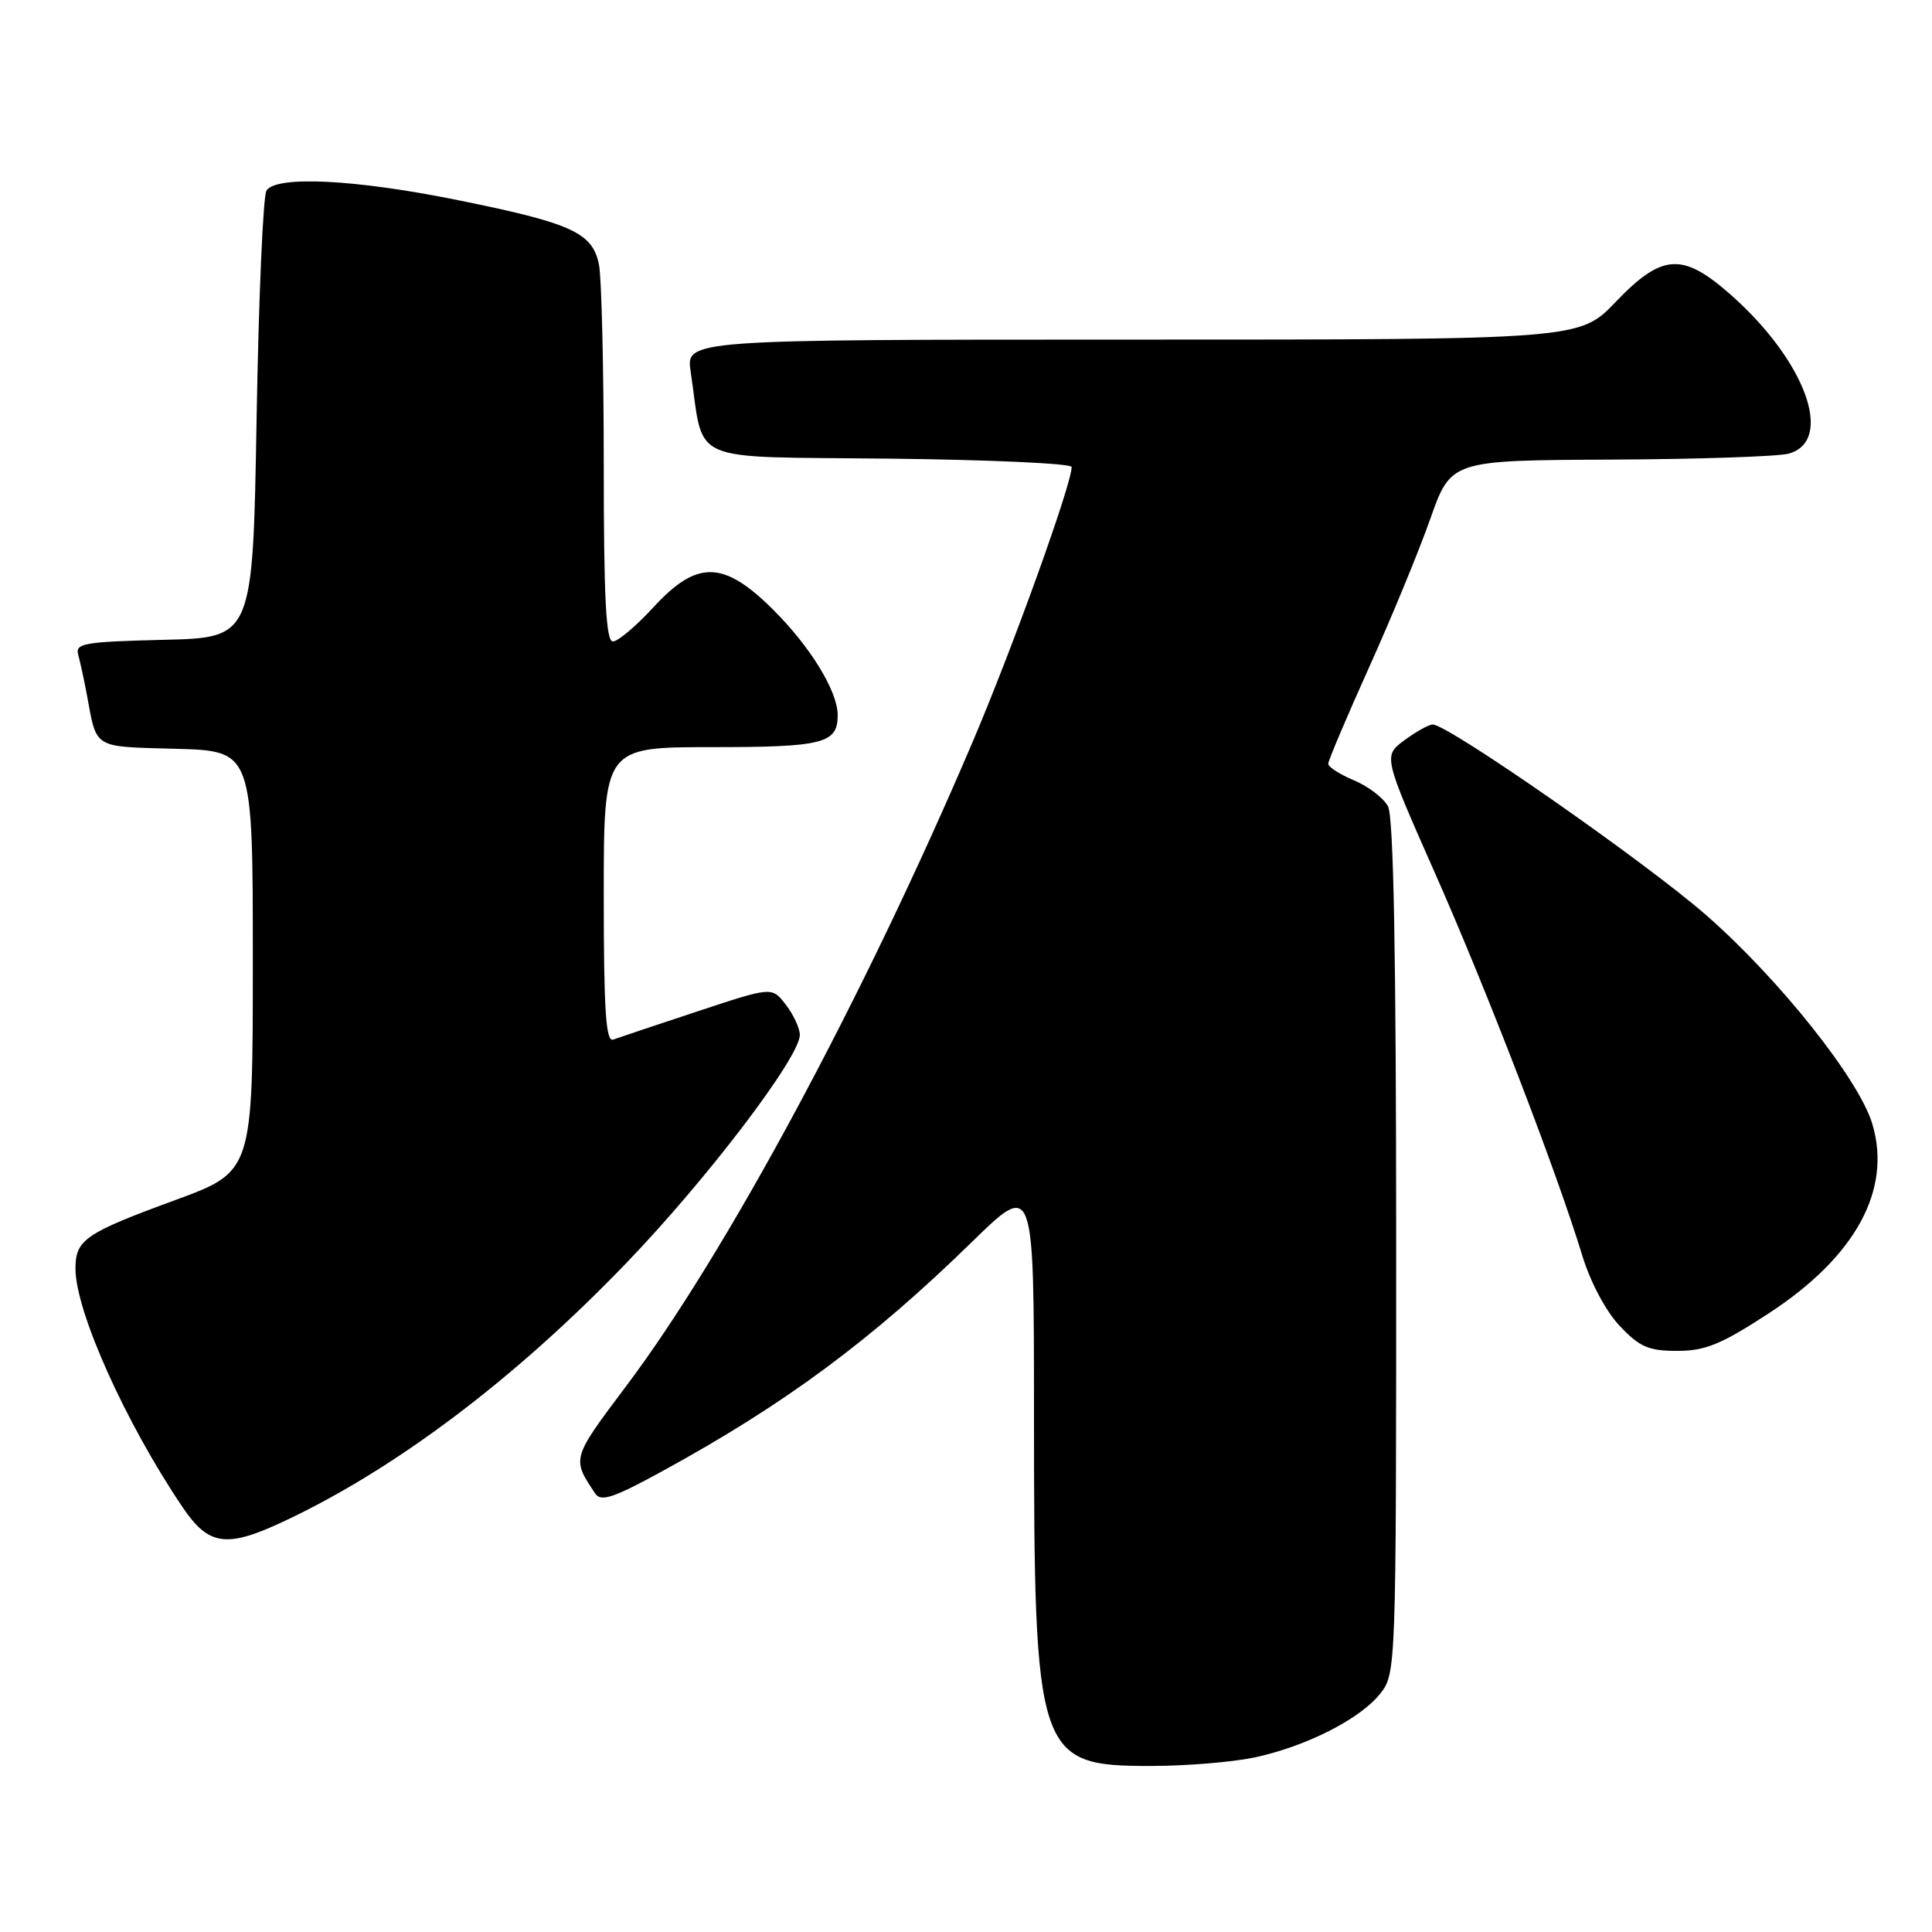 <?xml version="1.0" encoding="UTF-8" standalone="no"?>
<!DOCTYPE svg PUBLIC "-//W3C//DTD SVG 1.1//EN" "http://www.w3.org/Graphics/SVG/1.1/DTD/svg11.dtd" >
<svg xmlns="http://www.w3.org/2000/svg" xmlns:xlink="http://www.w3.org/1999/xlink" version="1.1" viewBox="0 0 256 256">
 <g >
 <path fill="currentColor"
d=" M 166.20 232.88 C 173.06 231.42 180.25 227.77 182.90 224.40 C 184.98 221.76 185.00 221.10 185.00 165.30 C 185.00 126.79 184.66 108.23 183.92 106.85 C 183.33 105.74 181.30 104.19 179.42 103.40 C 177.54 102.62 176.00 101.63 176.00 101.20 C 176.00 100.78 178.43 95.05 181.39 88.47 C 184.36 81.89 188.02 73.01 189.52 68.75 C 192.26 61.00 192.26 61.00 213.38 60.90 C 225.00 60.85 235.62 60.49 237.00 60.11 C 243.13 58.42 239.23 47.77 229.27 39.00 C 222.93 33.42 220.23 33.60 214.09 40.00 C 209.30 45.00 209.30 45.00 150.09 45.00 C 90.88 45.00 90.88 45.00 91.52 49.27 C 93.37 61.65 90.67 60.47 117.79 60.77 C 131.11 60.92 142.00 61.41 142.00 61.88 C 142.00 64.17 134.15 85.96 128.83 98.42 C 114.43 132.20 96.21 166.07 82.96 183.68 C 75.73 193.31 75.75 193.24 78.87 197.90 C 79.62 199.03 81.27 198.49 87.65 195.00 C 103.95 186.10 115.40 177.63 128.75 164.60 C 137.00 156.54 137.00 156.54 137.01 187.02 C 137.01 232.84 137.40 234.00 152.51 234.00 C 157.12 234.00 163.29 233.49 166.20 232.88 Z  M 37.50 201.64 C 52.31 194.72 68.18 182.76 83.00 167.35 C 93.74 156.18 106.02 140.03 105.98 137.12 C 105.97 136.23 105.13 134.43 104.12 133.12 C 102.29 130.74 102.29 130.74 92.40 134.02 C 86.95 135.82 81.94 137.50 81.25 137.75 C 80.28 138.11 80.00 133.87 80.00 118.61 C 80.00 99.00 80.00 99.00 94.30 99.00 C 109.10 99.00 111.00 98.52 111.00 94.76 C 111.00 91.60 107.38 85.69 102.41 80.75 C 95.86 74.24 92.35 74.18 86.55 80.50 C 84.28 82.97 81.87 85.00 81.21 85.00 C 80.30 85.00 80.00 79.24 80.00 61.62 C 80.00 48.77 79.71 36.82 79.37 35.08 C 78.52 30.83 75.79 29.58 60.72 26.53 C 47.09 23.76 36.61 23.24 35.31 25.25 C 34.86 25.94 34.27 39.55 34.00 55.50 C 33.50 84.50 33.50 84.50 21.69 84.78 C 11.09 85.04 9.93 85.24 10.37 86.78 C 10.63 87.73 11.14 90.08 11.50 92.00 C 12.86 99.32 12.18 98.91 23.31 99.22 C 33.50 99.50 33.50 99.50 33.50 127.37 C 33.50 155.24 33.50 155.24 23.24 159.01 C 11.27 163.40 10.00 164.27 10.00 168.10 C 10.00 173.76 16.64 188.55 24.22 199.75 C 27.64 204.81 30.01 205.15 37.50 201.64 Z  M 234.39 174.01 C 245.87 166.51 250.71 157.66 248.09 148.92 C 246.33 143.02 235.76 129.74 226.11 121.29 C 218.09 114.26 191.89 96.00 189.84 96.00 C 189.33 96.00 187.65 96.94 186.10 98.08 C 183.28 100.17 183.28 100.17 190.15 115.71 C 197.05 131.29 206.30 155.33 209.68 166.43 C 210.73 169.88 212.79 173.76 214.61 175.68 C 217.25 178.48 218.44 179.00 222.24 179.00 C 225.96 179.00 228.08 178.13 234.39 174.01 Z "/>
</g>
</svg>